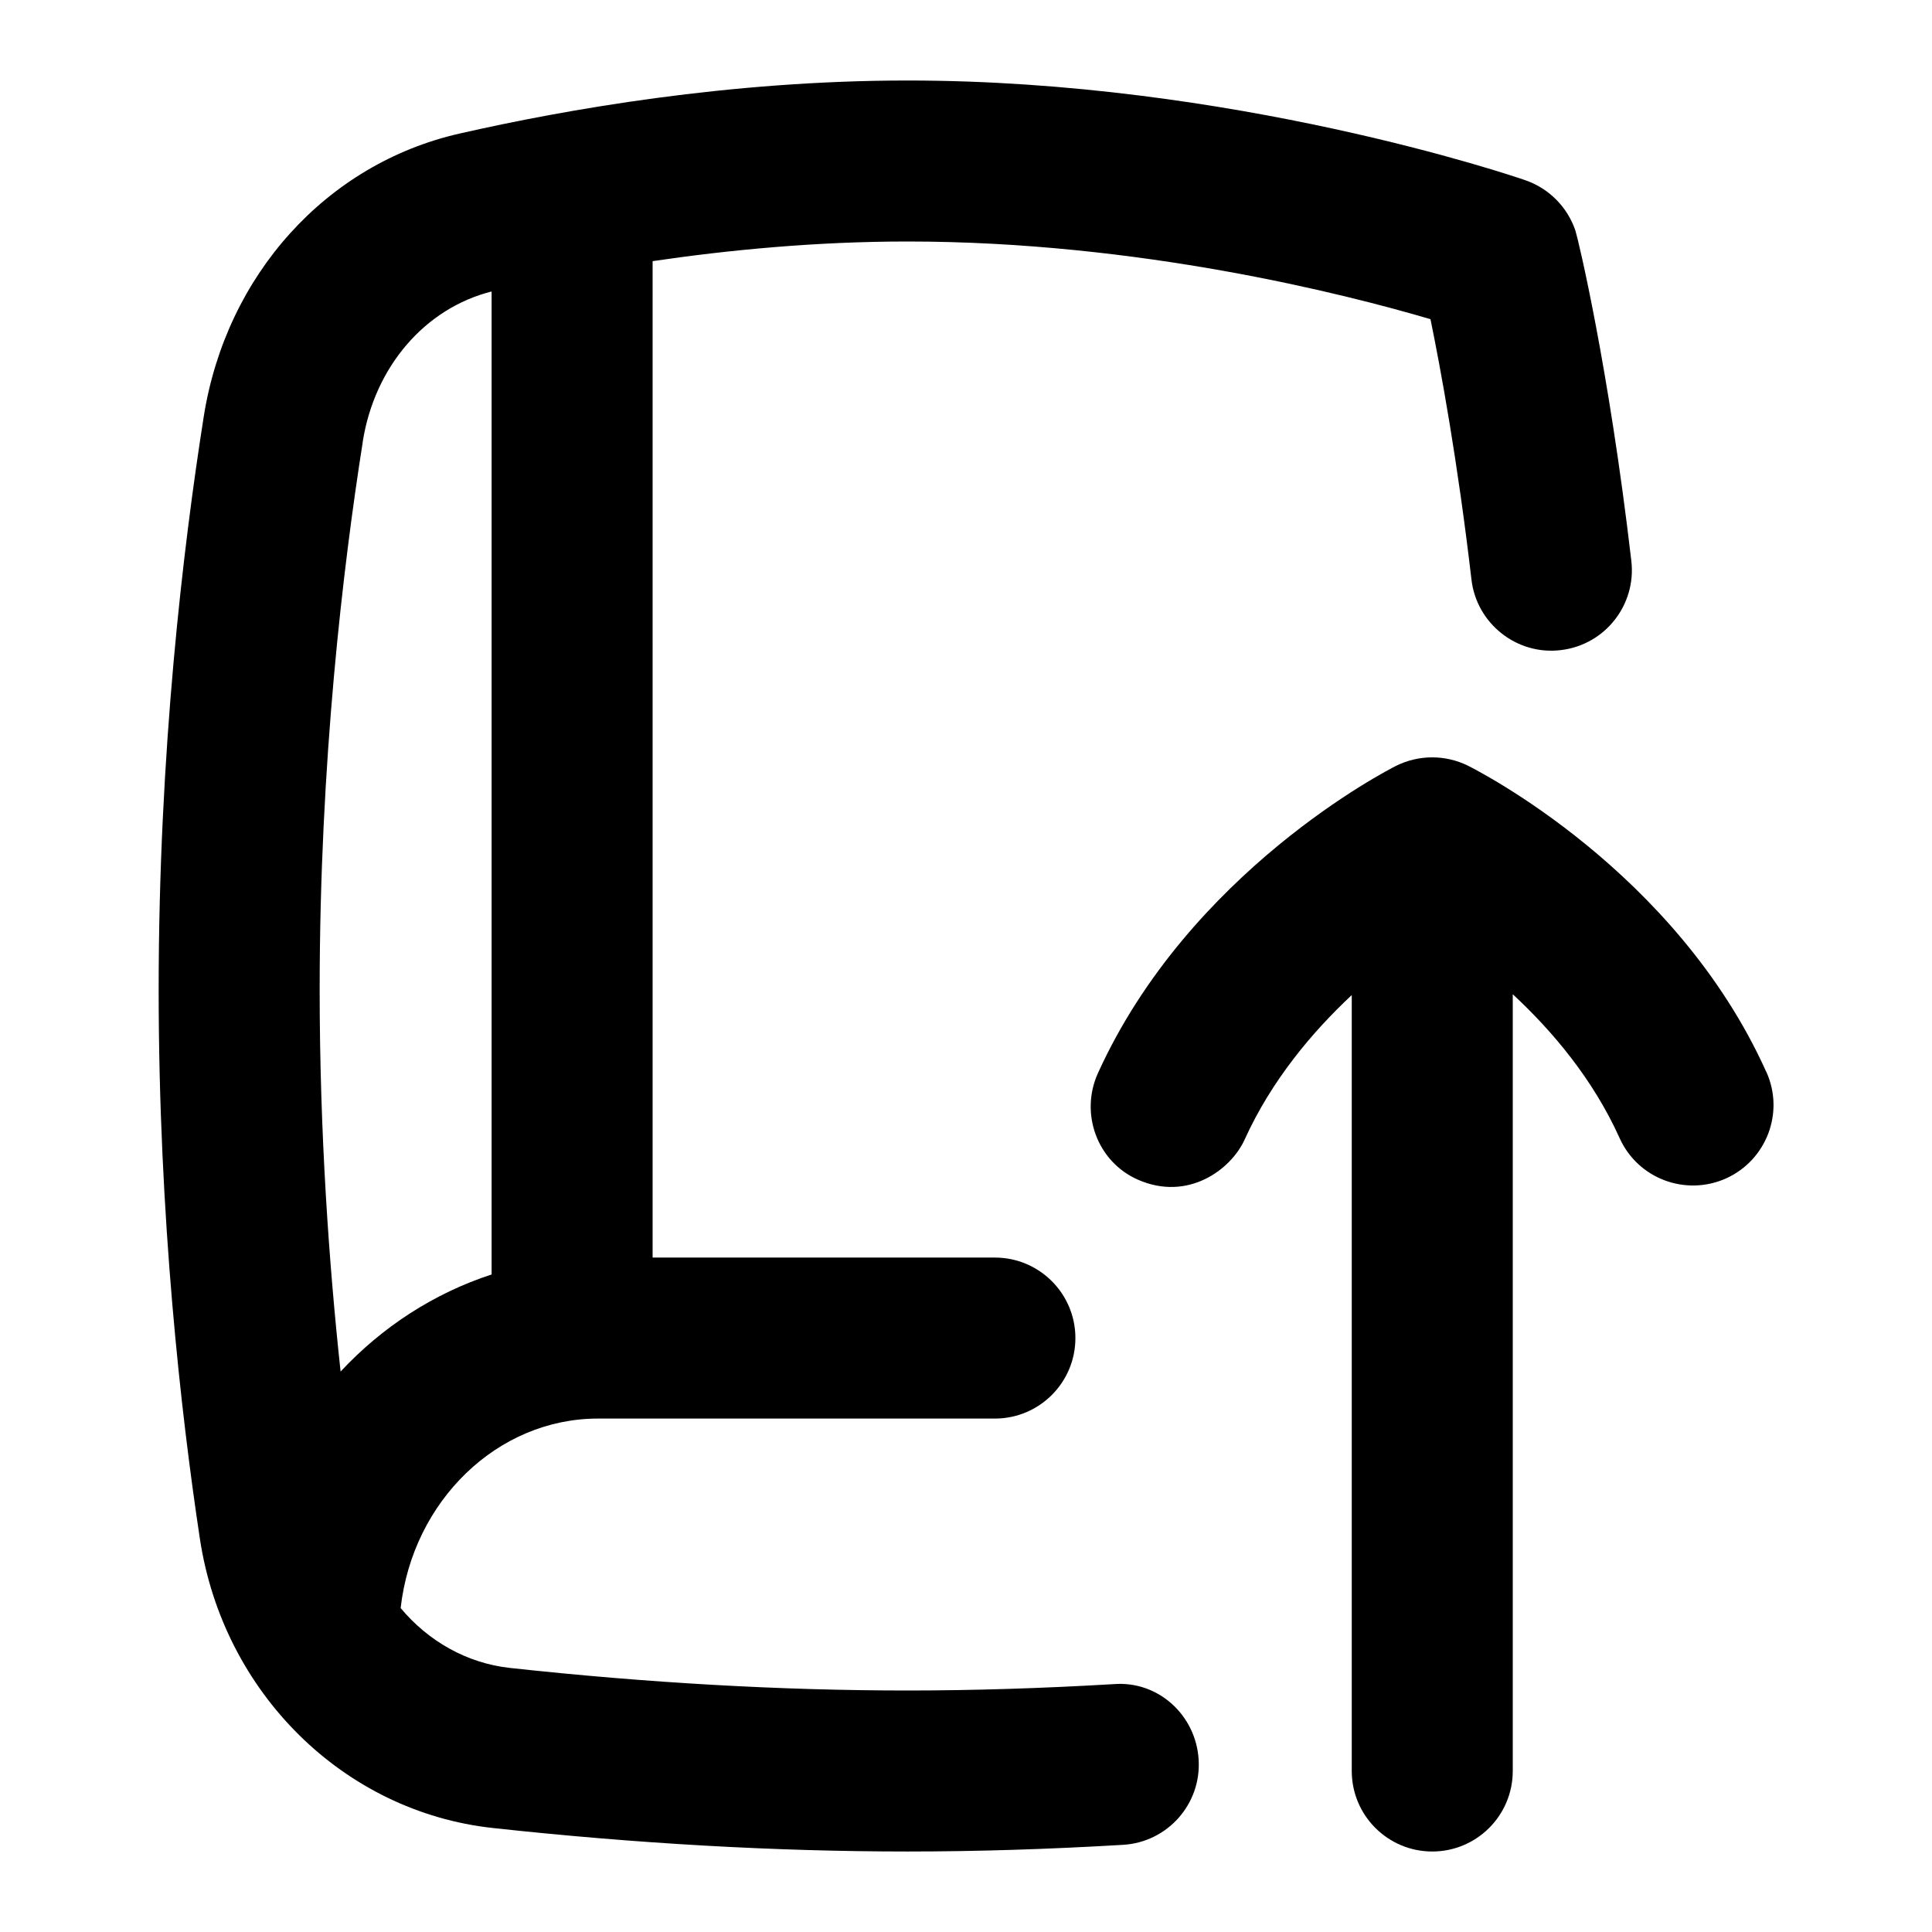 <?xml version="1.0" encoding="UTF-8"?>
<svg xmlns="http://www.w3.org/2000/svg" id="Layer_1" data-name="Layer 1" viewBox="0 0 24 24">
  <path d="M21.942,13.317c-1.126-2.506-3.603-3.753-3.708-3.806-.281-.138-.611-.137-.892,.003-.104,.052-2.566,1.312-3.703,3.817-.228,.503-.008,1.102,.498,1.324,.623,.273,1.156-.128,1.324-.498,.334-.737,.841-1.338,1.331-1.796v9.639c0,.552,.448,1,1,1s1-.448,1-1V12.351c.491,.455,.997,1.054,1.327,1.786,.226,.504,.818,.727,1.322,.502,.503-.227,.729-.818,.502-1.322Z"/>
  <path d="M13.832,20.921c-.883,.052-1.743,.079-2.558,.079-1.568,0-3.229-.094-4.937-.28-.537-.058-1.017-.333-1.36-.744,.15-1.331,1.203-2.354,2.45-2.354h4.932c.552,0,1-.448,1-1s-.448-1-1-1h-4.252V3.244c.951-.14,2.037-.244,3.167-.244,2.868,0,5.427,.65,6.496,.965,.127,.622,.336,1.752,.509,3.234,.063,.549,.565,.943,1.109,.877,.549-.064,.941-.561,.877-1.109-.283-2.426-.661-3.998-.694-4.1-.099-.295-.33-.528-.625-.629-.146-.051-3.641-1.238-7.672-1.238-2.209,0-4.248,.359-5.569,.66-1.65,.376-2.896,1.756-3.174,3.515-.255,1.618-.56,4.167-.56,7.119,0,2.833,.278,5.272,.512,6.82,.289,1.914,1.785,3.392,3.639,3.594,1.779,.194,3.513,.292,5.153,.292,.854,0,1.754-.028,2.677-.083,.551-.033,.972-.506,.938-1.058-.033-.551-.501-.984-1.058-.938ZM4.506,5.487c.147-.93,.773-1.658,1.601-1.866V15.832c-.718,.234-1.361,.653-1.876,1.206-.143-1.325-.26-2.953-.26-4.745,0-2.823,.292-5.26,.536-6.807Z"/>
</svg>

